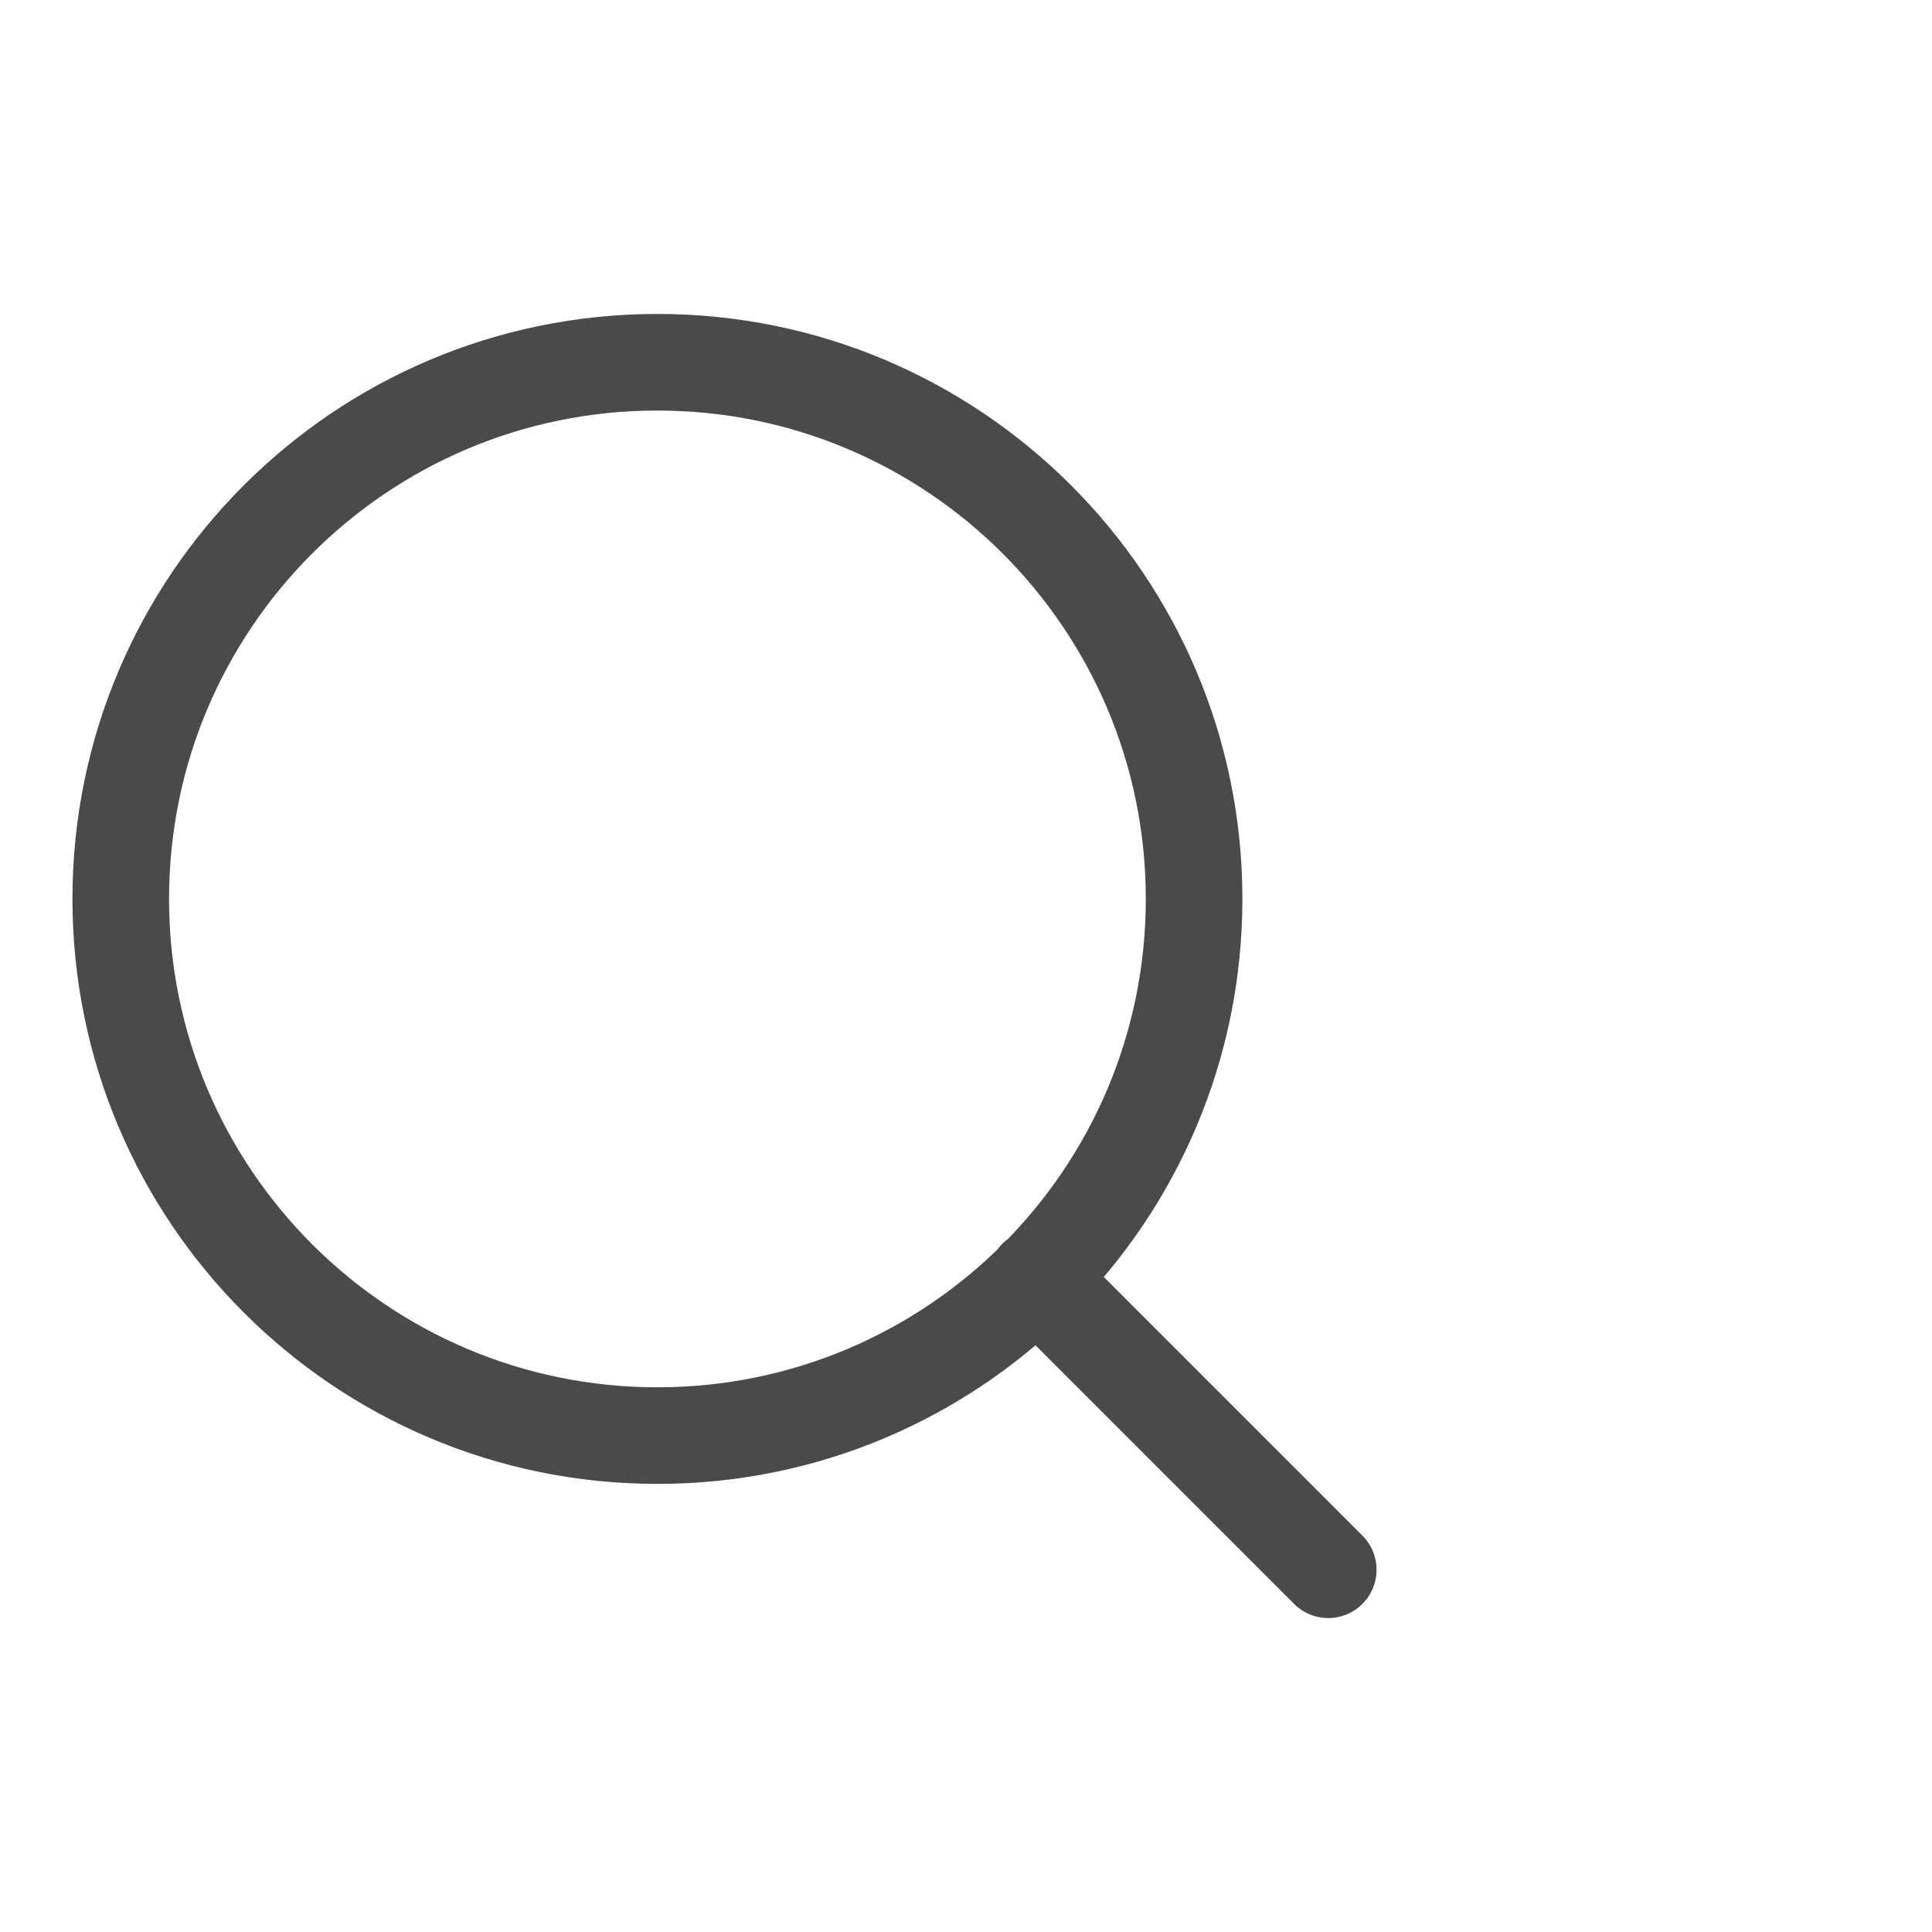 <svg width="32" height="32" viewBox="0 0 32 32" fill="none" xmlns="http://www.w3.org/2000/svg">
<path d="M22 26L17.167 21.167M19.778 14.889C19.778 19.798 15.798 23.778 10.889 23.778C5.98 23.778 2 19.798 2 14.889C2 9.98 5.98 6 10.889 6C15.798 6 19.778 9.98 19.778 14.889Z" stroke="#4A4A4A" stroke-width="1.6" stroke-linecap="round" stroke-linejoin="round"/>
</svg>
